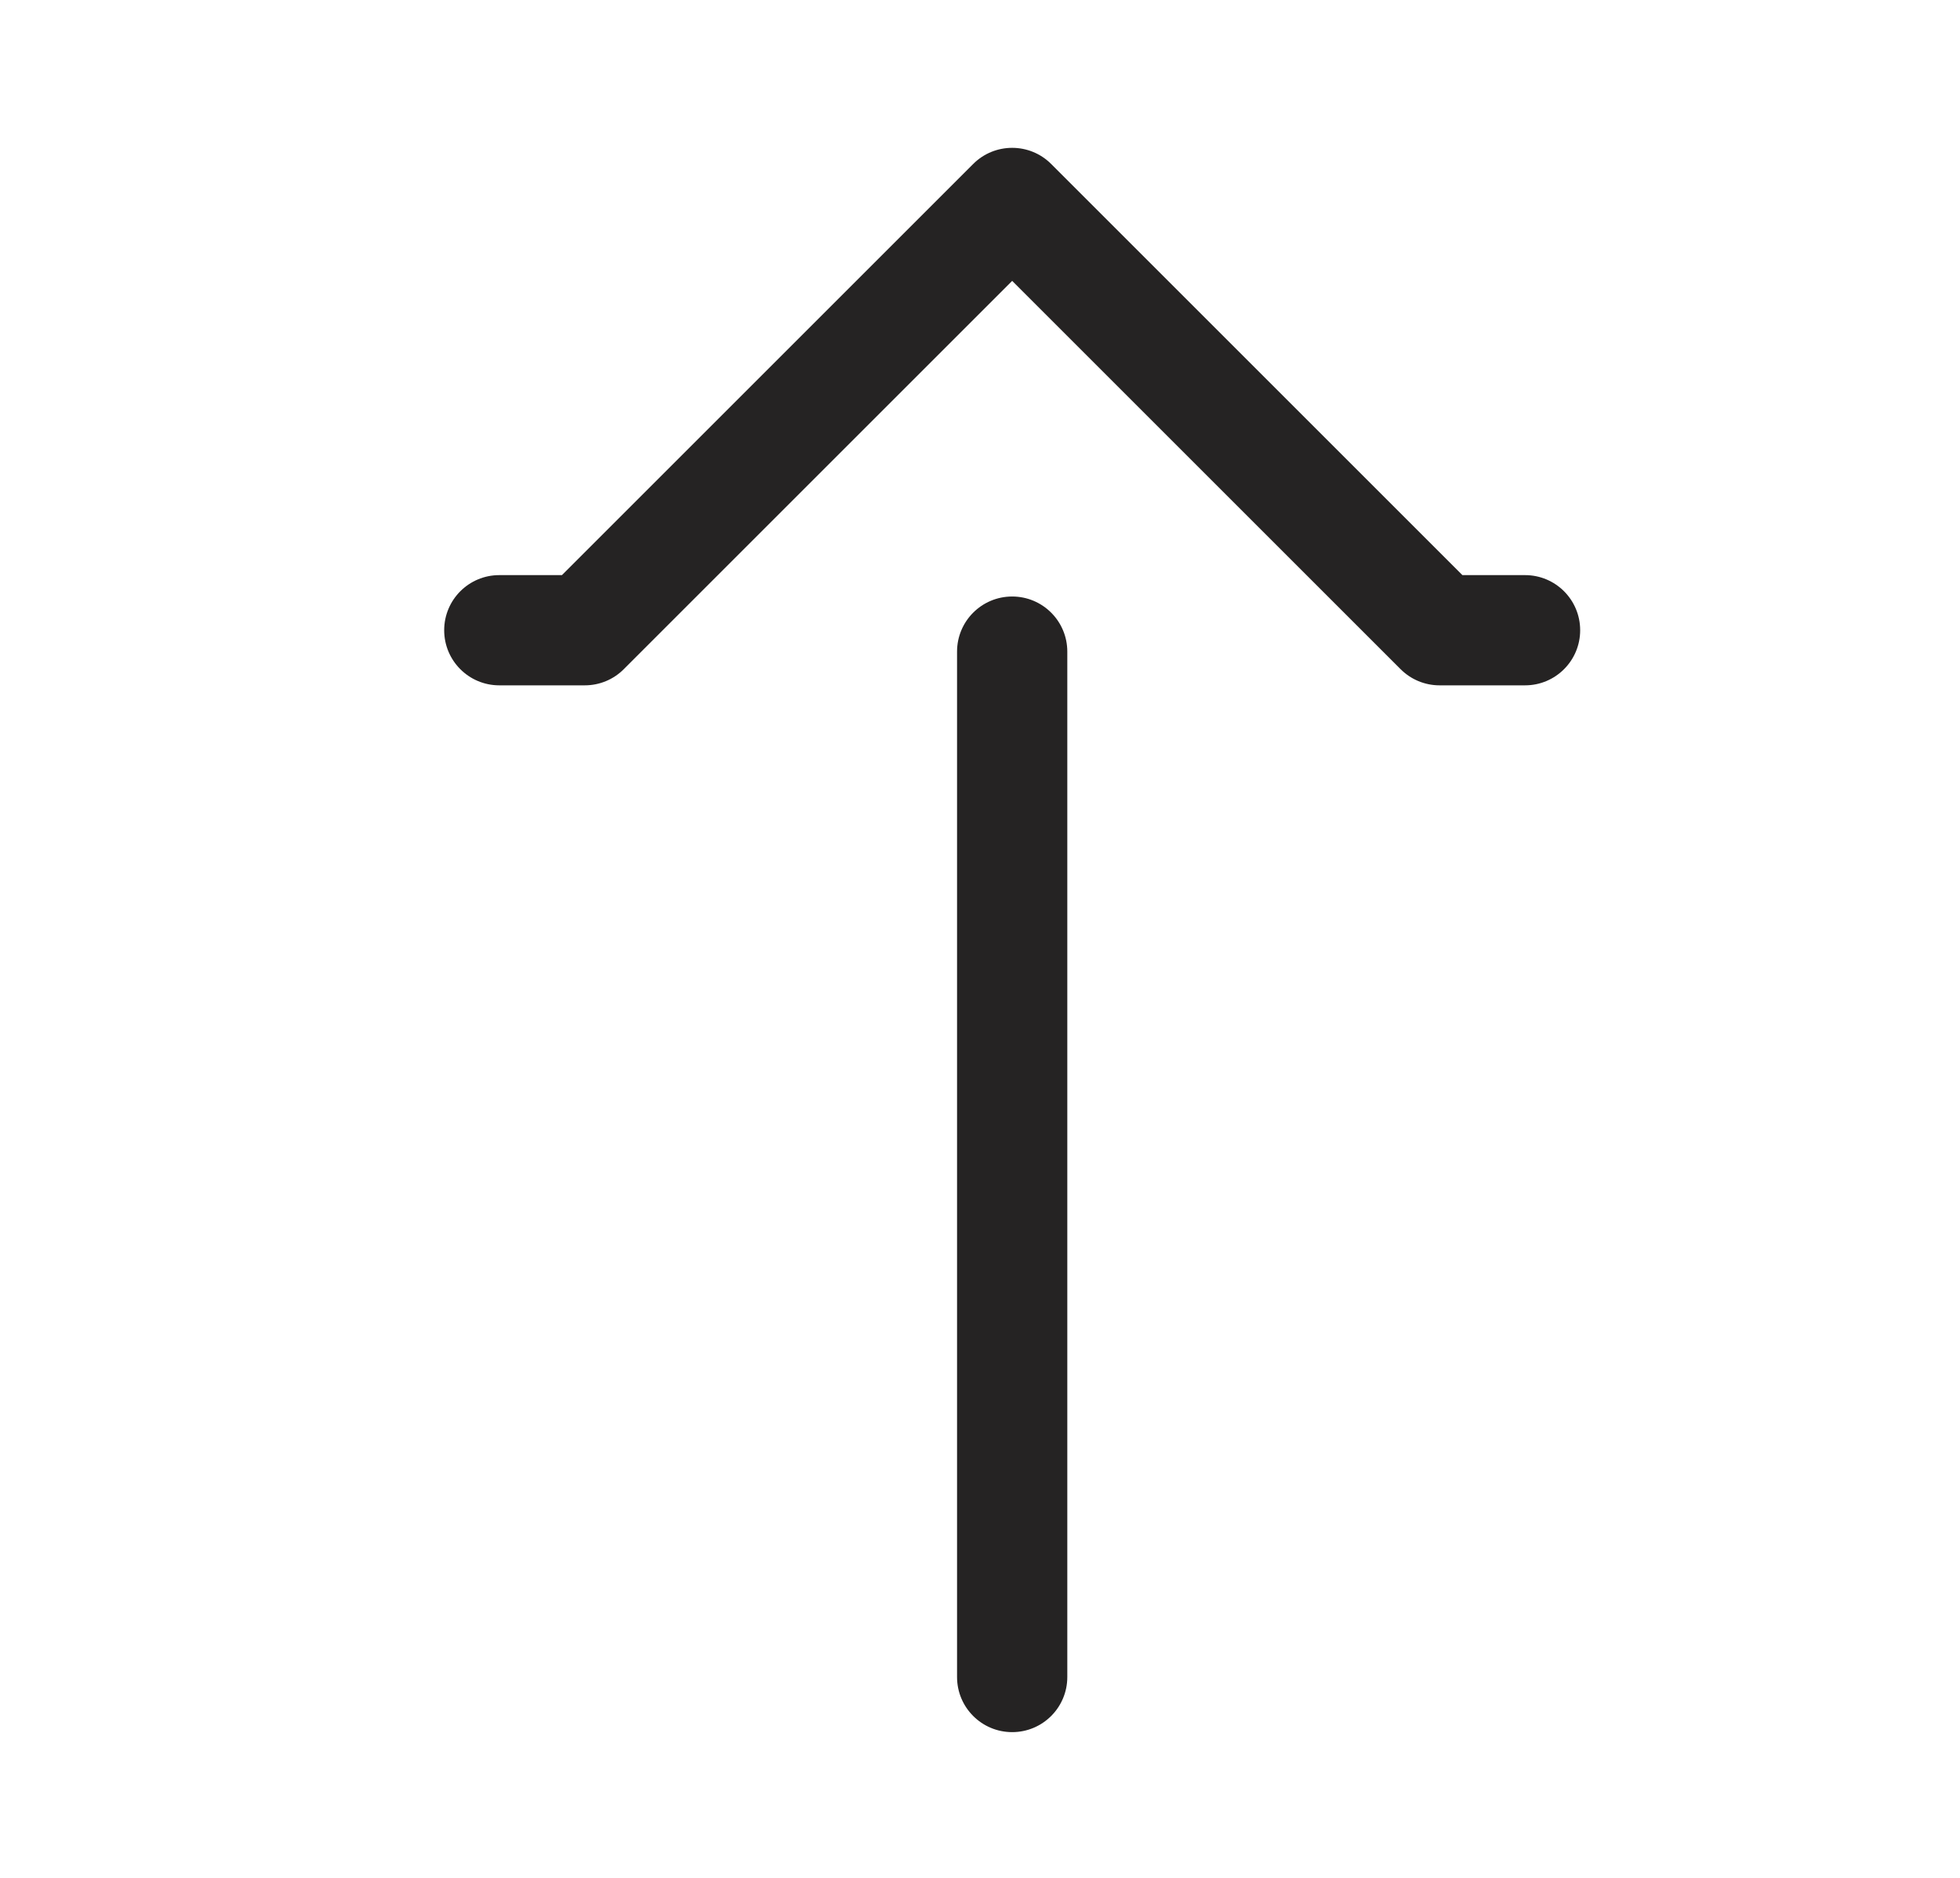 <svg width="24" height="23" viewBox="0 0 24 23" fill="none" xmlns="http://www.w3.org/2000/svg">
<g clip-path="url(#clip0_1220_14269)">
<path fill-rule="evenodd" clip-rule="evenodd" d="M6.114 7.044C5.741 7.044 5.439 7.346 5.439 7.719C5.439 8.092 5.741 8.394 6.114 8.394L7.161 8.394C7.34 8.394 7.512 8.323 7.638 8.196L12.394 3.44L17.15 8.196C17.277 8.323 17.448 8.394 17.627 8.394L18.674 8.394C19.047 8.394 19.349 8.092 19.349 7.719C19.349 7.346 19.047 7.044 18.674 7.044L17.907 7.044L12.871 2.008C12.608 1.745 12.18 1.745 11.917 2.008L6.881 7.044L6.114 7.044ZM11.719 20.54C11.719 20.913 12.021 21.215 12.394 21.215C12.767 21.215 13.069 20.913 13.069 20.54L13.069 7.981C13.069 7.608 12.767 7.306 12.394 7.306C12.021 7.306 11.719 7.608 11.719 7.981L11.719 20.54Z" fill="#252323"/>
</g>
<defs>
<clipPath id="clip0_1220_14269">
<rect width="23" height="23" fill="white" transform="translate(0.75)"/>
</clipPath>
</defs>
</svg>
